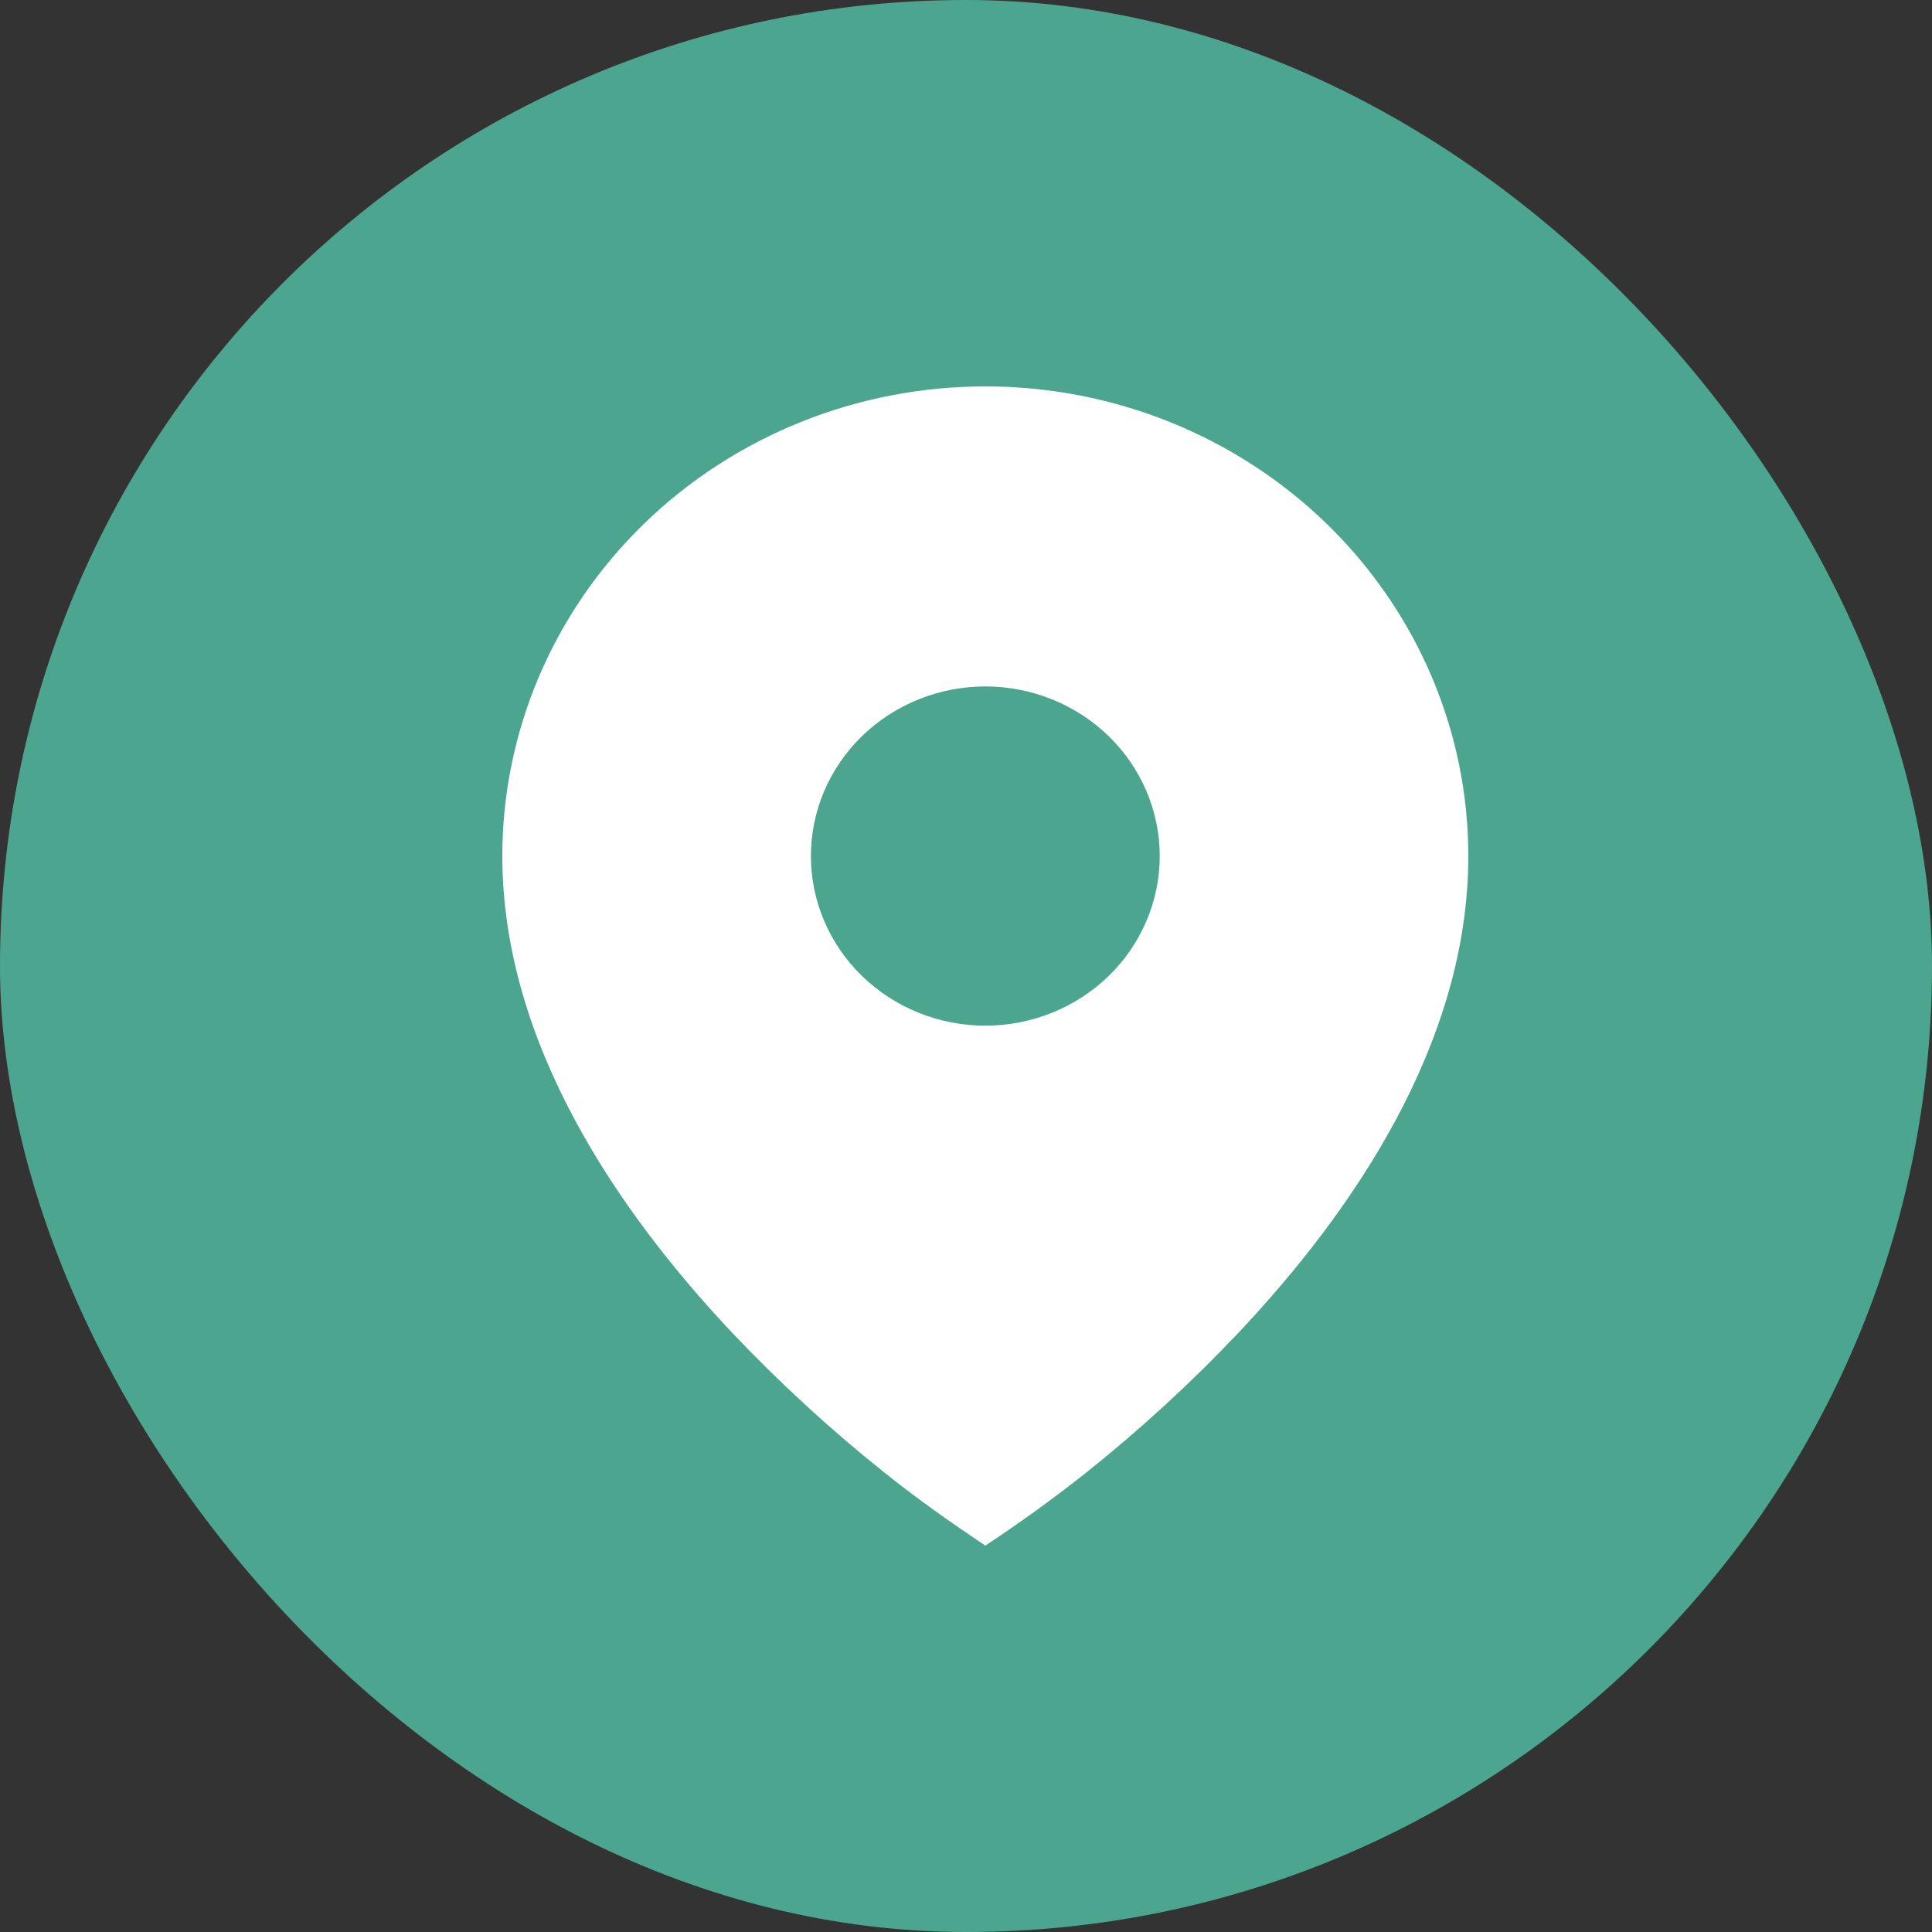<svg width="50" height="50" viewBox="0 0 50 50" fill="none" xmlns="http://www.w3.org/2000/svg">
<rect x="0" y="0" width="50" height="50" fill="#333333" stroke="none"/>
<rect width="50" height="50" rx="25" fill="#4CA68F"/>
<path d="M22.882 38.105C23.724 38.781 24.601 39.398 25.5 40C26.401 39.406 27.274 38.773 28.118 38.105C29.525 36.982 30.849 35.764 32.081 34.46C34.919 31.442 38 27.066 38 22.154C38 20.558 37.677 18.978 37.048 17.503C36.42 16.029 35.5 14.689 34.339 13.56C33.178 12.431 31.8 11.536 30.284 10.925C28.767 10.314 27.142 10 25.5 10C23.858 10 22.233 10.314 20.716 10.925C19.2 11.536 17.822 12.431 16.661 13.56C15.5 14.689 14.58 16.029 13.951 17.503C13.323 18.978 13 20.558 13 22.154C13 27.066 16.081 31.441 18.919 34.46C20.151 35.764 21.475 36.981 22.882 38.105ZM25.5 26.544C24.303 26.544 23.155 26.081 22.308 25.258C21.462 24.435 20.986 23.319 20.986 22.154C20.986 20.99 21.462 19.874 22.308 19.051C23.155 18.228 24.303 17.765 25.5 17.765C26.697 17.765 27.845 18.228 28.692 19.051C29.538 19.874 30.014 20.99 30.014 22.154C30.014 23.319 29.538 24.435 28.692 25.258C27.845 26.081 26.697 26.544 25.5 26.544Z" fill="white"/>
</svg>
